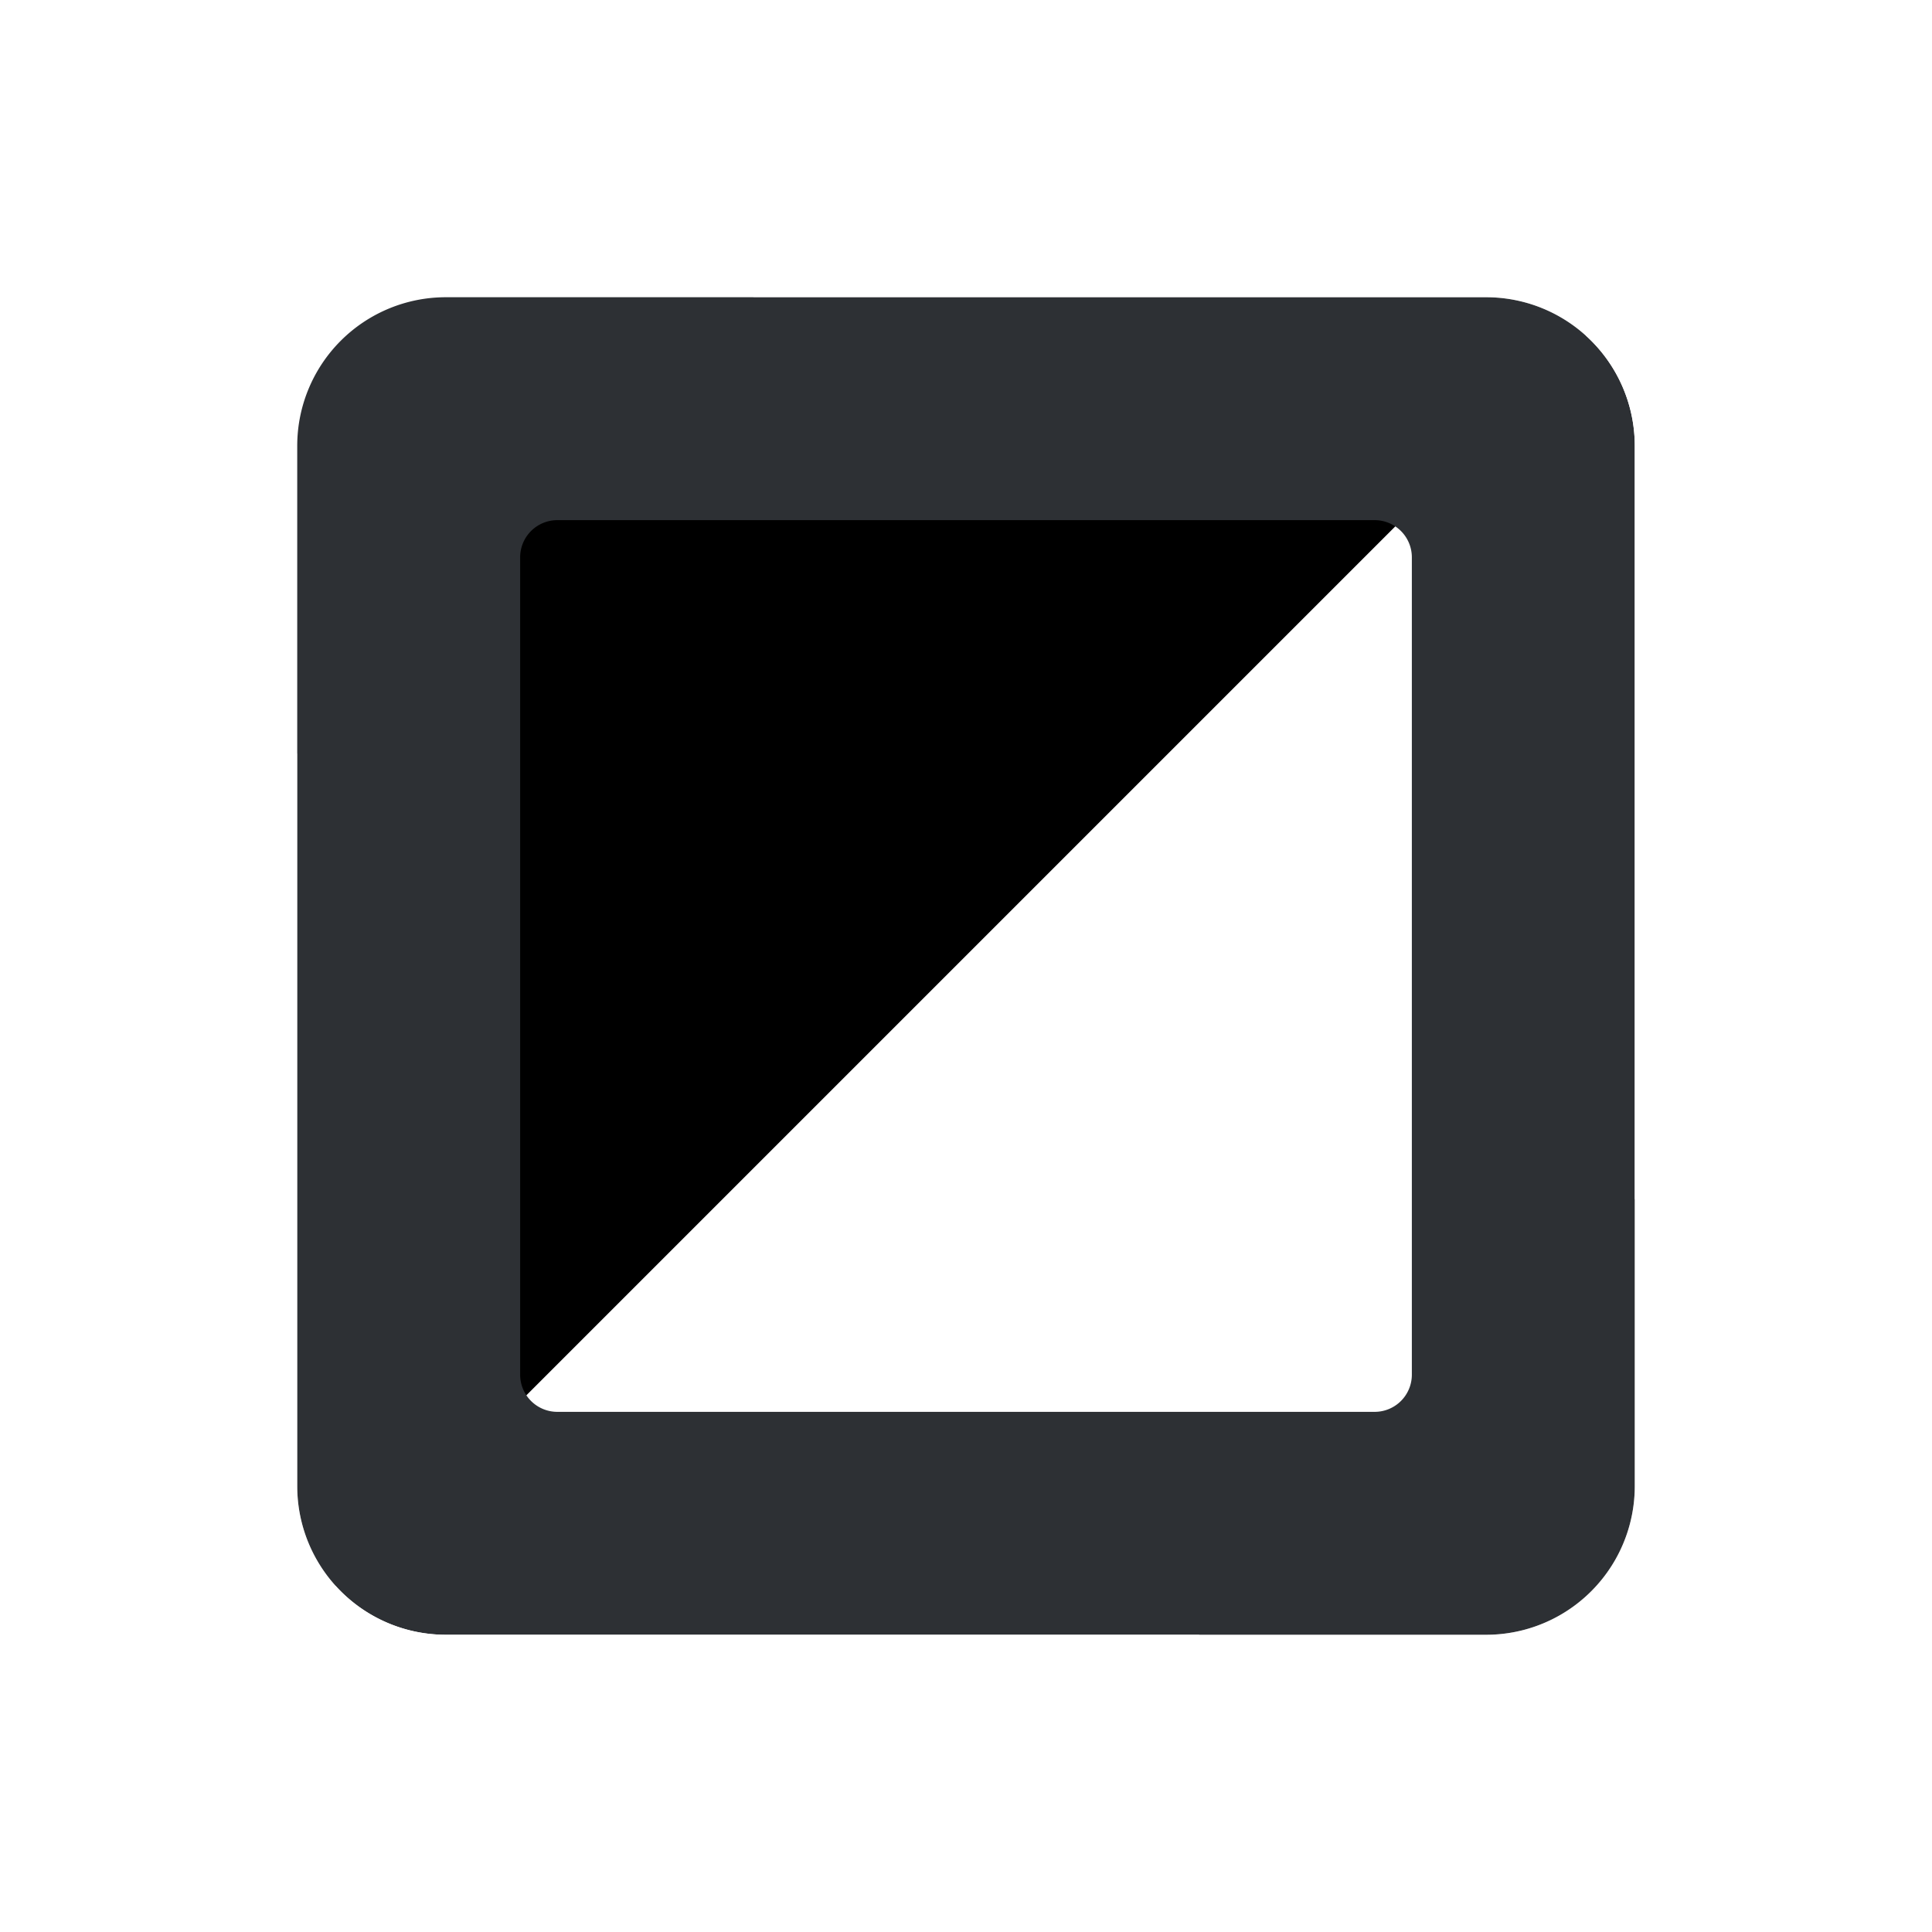 <svg xmlns="http://www.w3.org/2000/svg" width="26" height="26" viewBox="0 0 26 26" class="symbol symbol-leftBarButtonBackground icon"><rect x="0" y="0" width="26" height="26" fill="#808080" stroke="none"/><g fill="none" fill-rule="evenodd"><path fill-rule="nonzero" d="M0 0h26v26H0z"></path><path fill="currentColor" stroke="currentColor" d="M18.5 19h-11a.5.5 0 0 1-.5-.5v-11a.5.5 0 0 1 .5-.5h11a.5.5 0 0 1 .5.5v11a.5.5 0 0 1-.5.5"></path><path fill="#2d3034" d="M-1.861 16L-8 9.861l18.5-18.5L16.639-2.5z" class="icon-transparent icon-animation-2"></path><path fill="#fff" d="M10.139 28L4 21.861l18.5-18.5L28.639 9.5z" class="icon-transparent icon-animation-1"></path><path fill="#2d3034" d="M20 4a2 2 0 0 1 2 2v14a2 2 0 0 1-2 2H6a2 2 0 0 1-2-2V6a2 2 0 0 1 2-2h14zm-1.5 3h-11a.5.5 0 0 0-.5.5v11a.5.5 0 0 0 .5.5h11a.5.5 0 0 0 .5-.5v-11a.5.5 0 0 0-.5-.5z"></path><path fill="#fff" d="M26 0v26H0V0h26zm-6 4H6a2 2 0 0 0-2 2v14a2 2 0 0 0 2 2h14a2 2 0 0 0 2-2V6a2 2 0 0 0-2-2z" class="icon-transparent"></path></g></svg>